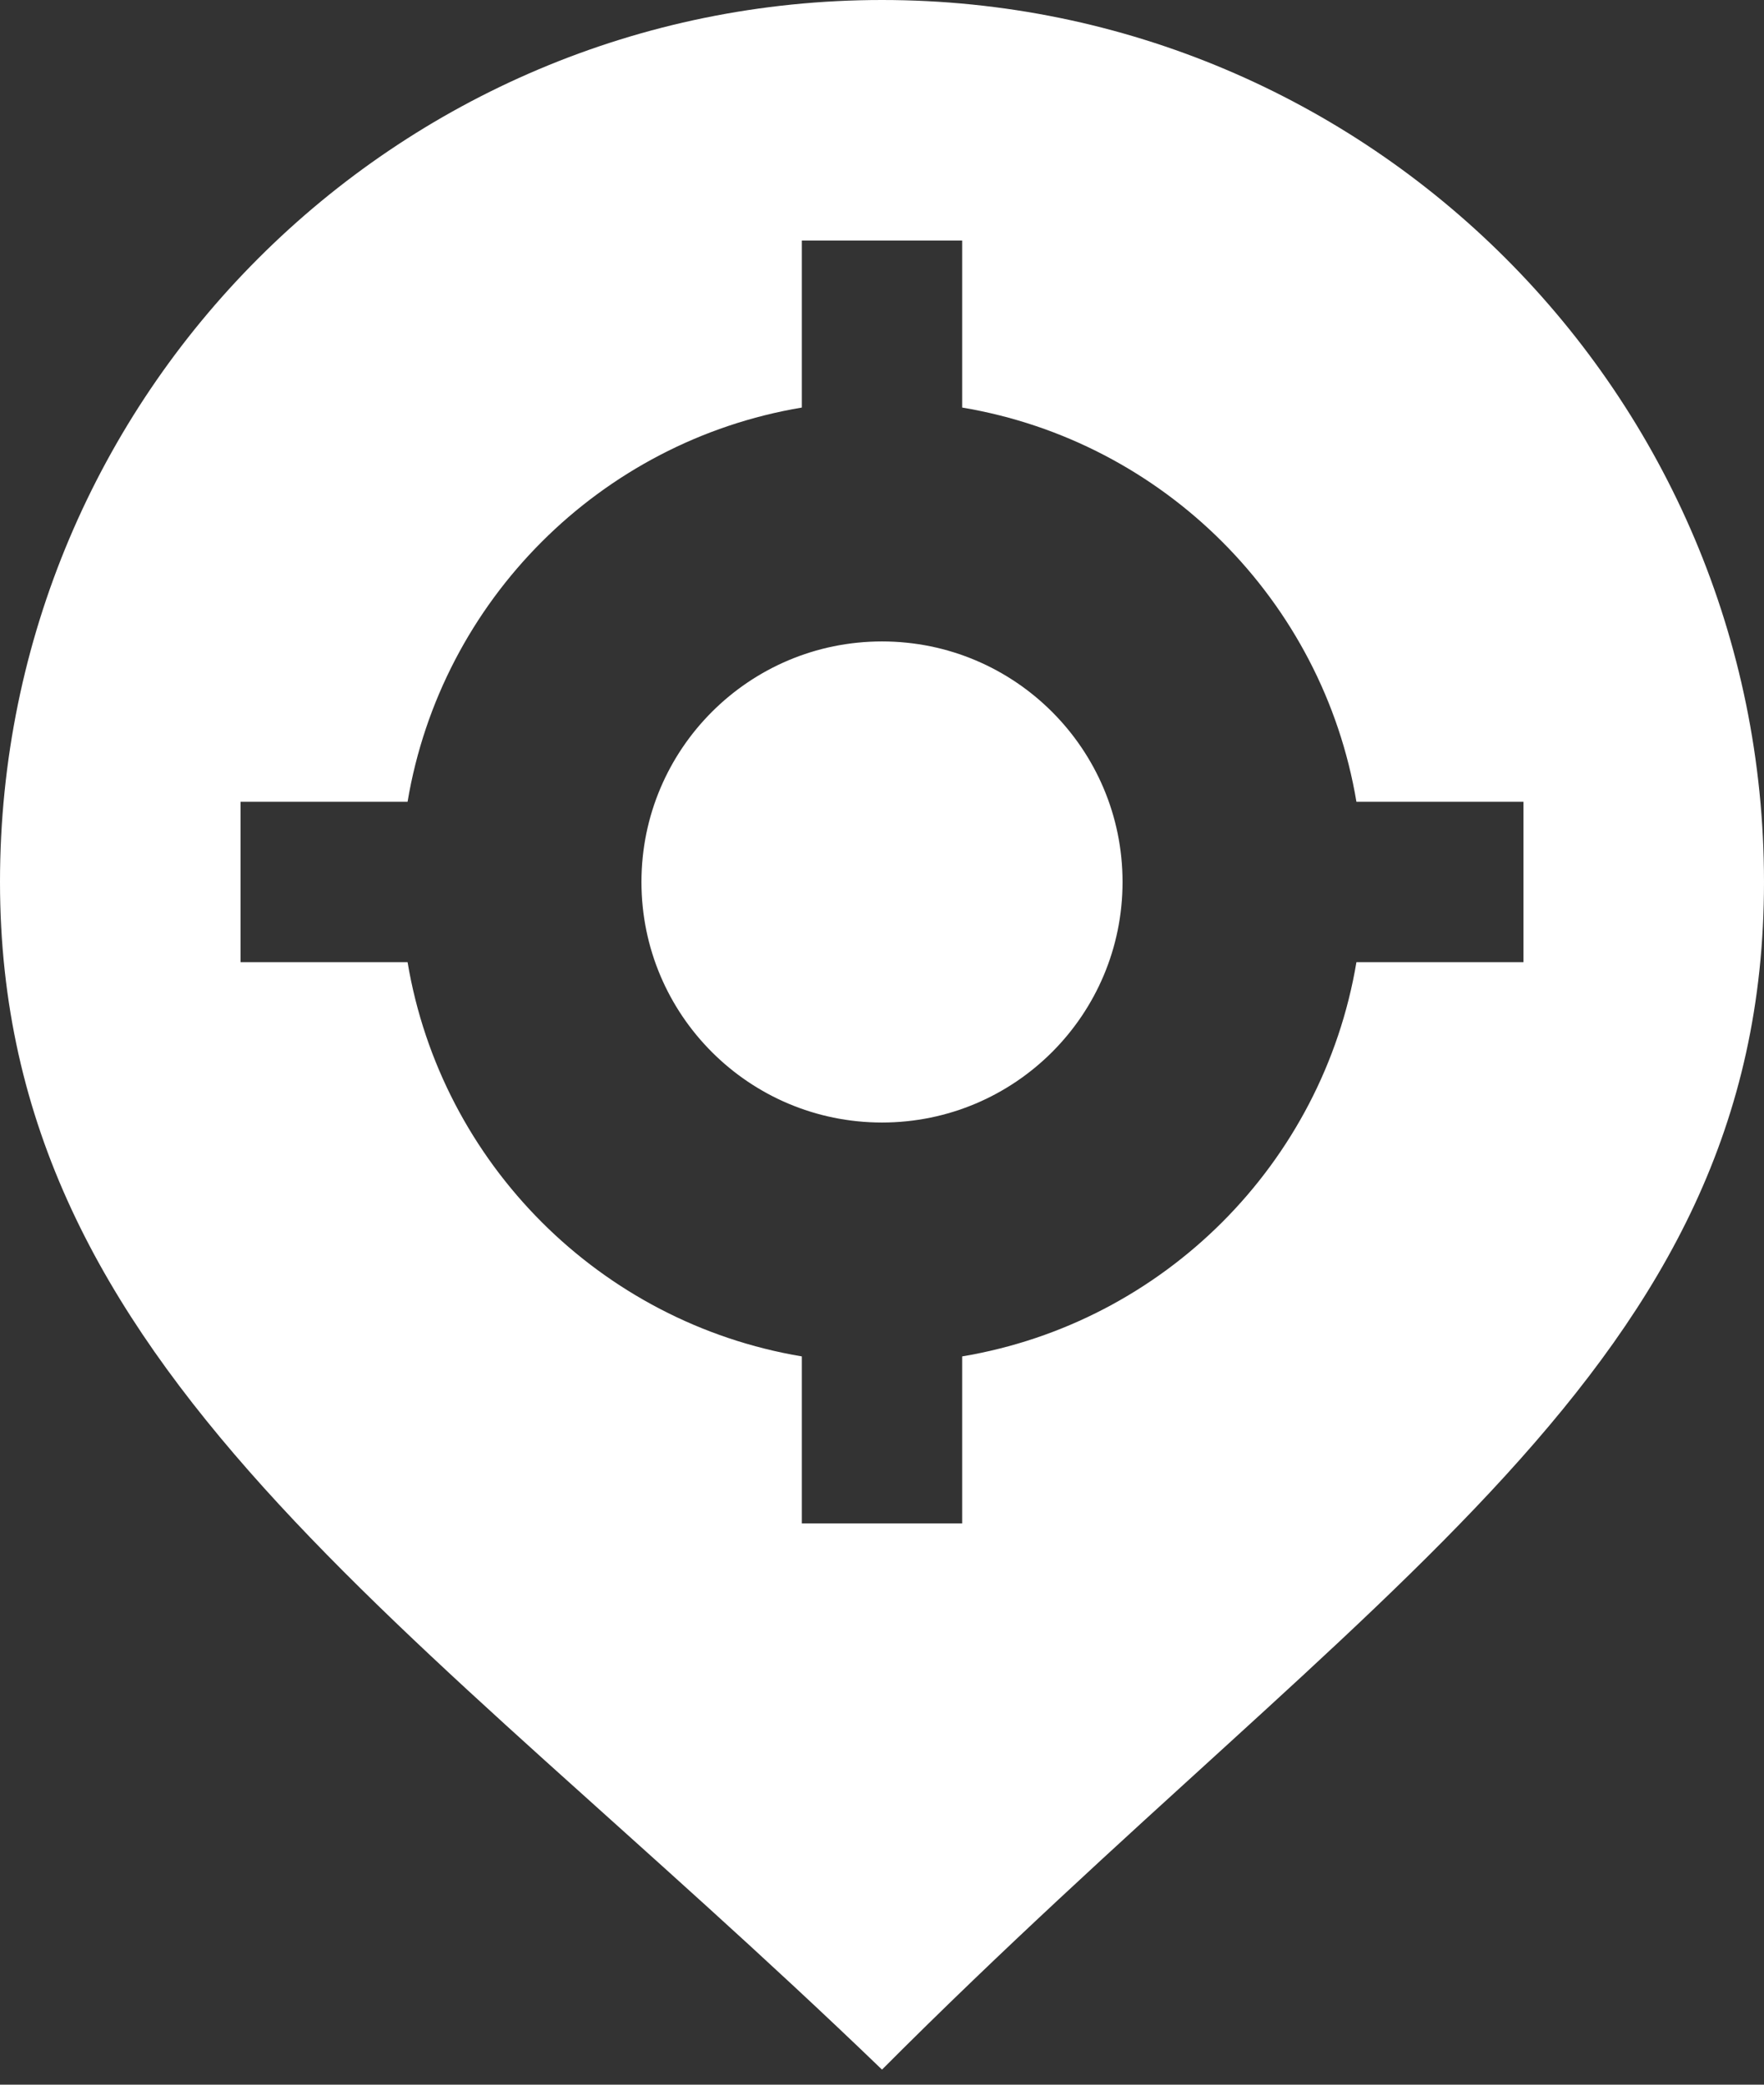 <?xml version="1.0" encoding="UTF-8"?>
<svg width="22px" height="26px" viewBox="0 0 22 26" version="1.1" xmlns="http://www.w3.org/2000/svg" xmlns:xlink="http://www.w3.org/1999/xlink">
    <rect x="0" y="0" width="22" height="26" fill="#333333" stroke="none"/>
    <!-- Generator: Sketch 49.3 (51167) - http://www.bohemiancoding.com/sketch -->
    <title>Use-Current-Location</title>
    <desc>Created with Sketch.</desc>
    <defs></defs>
    <g id="Symbols" stroke="none" stroke-width="1" fill="none" fill-rule="evenodd">
        <g id="nany-icon-/-header-/-curr-location" transform="translate(-5, -3)" fill="#FFFFFF">
            <path d="M10.083,15 C10.504,17.513 12.487,19.496 15,19.917 L15,22 L17,22 L17,19.917 C19.513,19.496 21.496,17.513 21.917,15 L24,15 L24,13 L21.917,13 C21.496,10.487 19.513,8.504 17,8.083 L17,6 L15,6 L15,8.083 C12.487,8.504 10.504,10.487 10.083,13 L8,13 L8,15 L10.083,15 Z M16,28.812 C10.105,23.132 5,20.075 5,14 C5,7.925 9.925,3 16,3 C22.075,3 27,7.925 27,14 C27,20.075 22.075,22.722 16,28.812 Z M16,17 C14.343,17 13,15.657 13,14 C13,12.343 14.343,11 16,11 C17.657,11 19,12.343 19,14 C19,15.657 17.657,17 16,17 Z" id="Use-Current-Location"></path>
        </g>
    </g>
</svg>